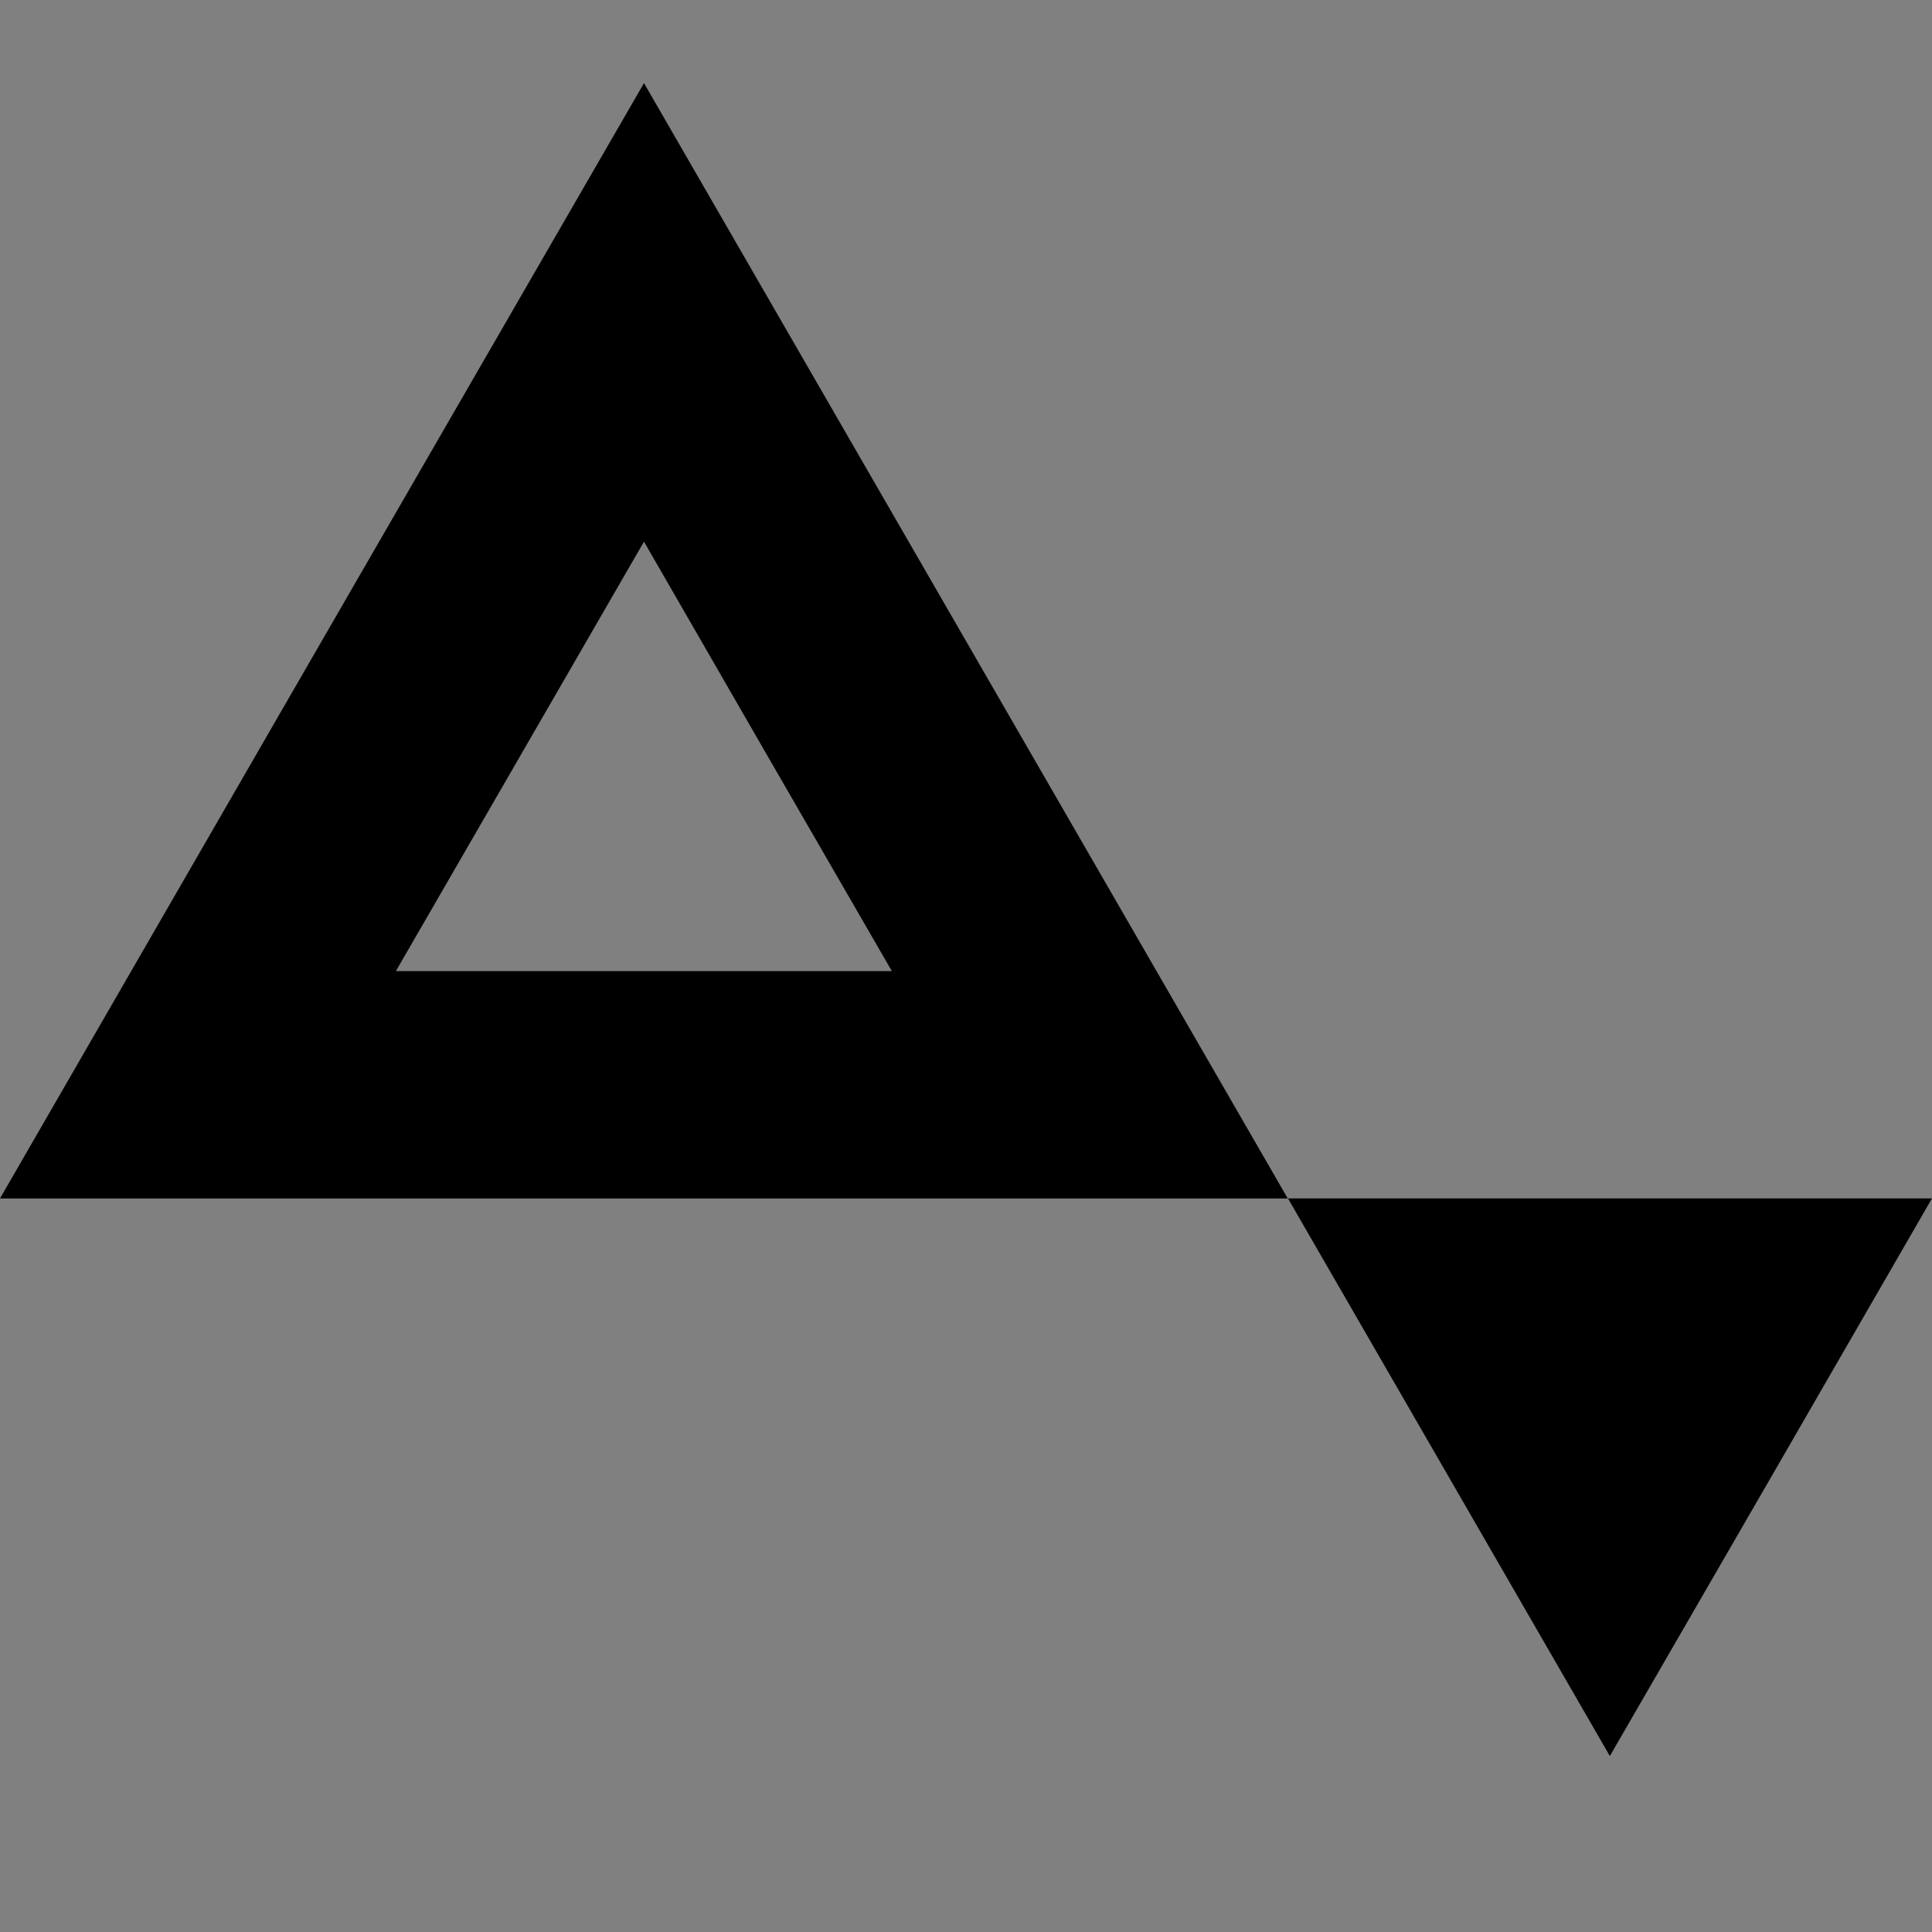 <?xml version="1.0" encoding="UTF-8" standalone="no"?>
<!-- Created with Inkscape (http://www.inkscape.org/) -->

<svg
   xmlns:dc="http://purl.org/dc/elements/1.1/"
   xmlns:cc="http://creativecommons.org/ns#"
   xmlns:rdf="http://www.w3.org/1999/02/22-rdf-syntax-ns#"
   xmlns:svg="http://www.w3.org/2000/svg"
   xmlns="http://www.w3.org/2000/svg"
   xmlns:sodipodi="http://sodipodi.sourceforge.net/DTD/sodipodi-0.dtd"
   xmlns:inkscape="http://www.inkscape.org/namespaces/inkscape"
   width="16px"
   height="16px"
   viewBox="0 0 16 16"
   version="1.1"
   id="SVGRoot"
   inkscape:version="0.92.4 5da689c313, 2019-01-14"
   sodipodi:docname="arch.svg">
  <rect x="0" y="0" width="16" height="16" fill="#808080" stroke="none"/>
  <defs
     id="defs2517" />
  <sodipodi:namedview
     id="base"
     pagecolor="#ffffff"
     bordercolor="#666666"
     borderopacity="1.0"
     inkscape:pageopacity="0.0"
     inkscape:pageshadow="2"
     inkscape:zoom="22.627416"
     inkscape:cx="8.736687"
     inkscape:cy="-0.90887406"
     inkscape:document-units="px"
     inkscape:current-layer="g828"
     showgrid="false"
     inkscape:window-width="1050"
     inkscape:window-height="1042"
     inkscape:window-x="1920"
     inkscape:window-y="32"
     inkscape:window-maximized="0"
     inkscape:grid-bbox="true"
     inkscape:snap-intersection-paths="true"
     inkscape:object-paths="true"
     inkscape:snap-midpoints="true"
     inkscape:snap-smooth-nodes="true"
     inkscape:snap-object-midpoints="true"
     inkscape:snap-center="true"
     inkscape:snap-text-baseline="true"
     showguides="true"
     inkscape:guide-bbox="true"
     inkscape:snap-global="true">
    <sodipodi:guide
       position="0,0"
       orientation="0,1"
       id="guide3089"
       inkscape:locked="false"
       inkscape:label=""
       inkscape:color="rgb(0,0,255)" />
    <sodipodi:guide
       position="16,0"
       orientation="1,0"
       id="guide3091"
       inkscape:locked="false"
       inkscape:label=""
       inkscape:color="rgb(0,0,255)" />
    <sodipodi:guide
       position="0,16"
       orientation="0,1"
       id="guide3093"
       inkscape:locked="false"
       inkscape:label=""
       inkscape:color="rgb(0,0,255)" />
    <sodipodi:guide
       position="0,16"
       orientation="1,0"
       id="guide3095"
       inkscape:locked="false"
       inkscape:label=""
       inkscape:color="rgb(0,0,255)" />
  </sodipodi:namedview>
  <g
     inkscape:label="Layer 1"
     inkscape:groupmode="layer"
     id="layer1">
    <ellipse
       r="2.375"
       cy="10.31"
       cx="8"
       id="ellipse830"
       style="fill:#ffffff;fill-opacity:1;stroke:none;stroke-width:0.3;stroke-linecap:round;stroke-linejoin:round;stroke-miterlimit:4;stroke-dasharray:none;stroke-dashoffset:0;stroke-opacity:1;paint-order:normal" />
    <g
       id="g828"
       transform="matrix(0.988,0,0,0.988,1.7143991e-8,0.688)">
      <path
         style="fill:#000000;fill-opacity:1;stroke:none;stroke-width:0.192;stroke-linecap:round;stroke-linejoin:round;stroke-miterlimit:4;stroke-dasharray:none;stroke-dashoffset:0;stroke-opacity:1;paint-order:normal"
         d="M 5.334 0.688 L 2.666 5.307 L 0 9.926 L 5.334 9.926 L 10.666 9.926 L 8 5.307 L 5.334 0.688 z M 5.334 4.486 L 6.359 6.264 L 7.387 8.043 L 5.334 8.043 L 3.279 8.043 L 4.307 6.264 L 5.334 4.486 z "
         id="path820"
         transform="matrix(1.012,0,0,1.012,-1.7350076e-8,-0.696)" />
      <path
         style="fill:#000000;fill-opacity:1;stroke:none;stroke-width:0.097;stroke-linecap:round;stroke-linejoin:round;stroke-miterlimit:4;stroke-dasharray:none;stroke-dashoffset:0;stroke-opacity:1;paint-order:normal"
         inkscape:transform-center-y="0.7790619"
         d="m 13.494,14.023 -1.349,-2.337 -1.349,-2.337 2.699,2e-7 h 2.699 l -1.349,2.337 z"
         id="path824"
         inkscape:connector-curvature="0" />
    </g>
  </g>
</svg>
